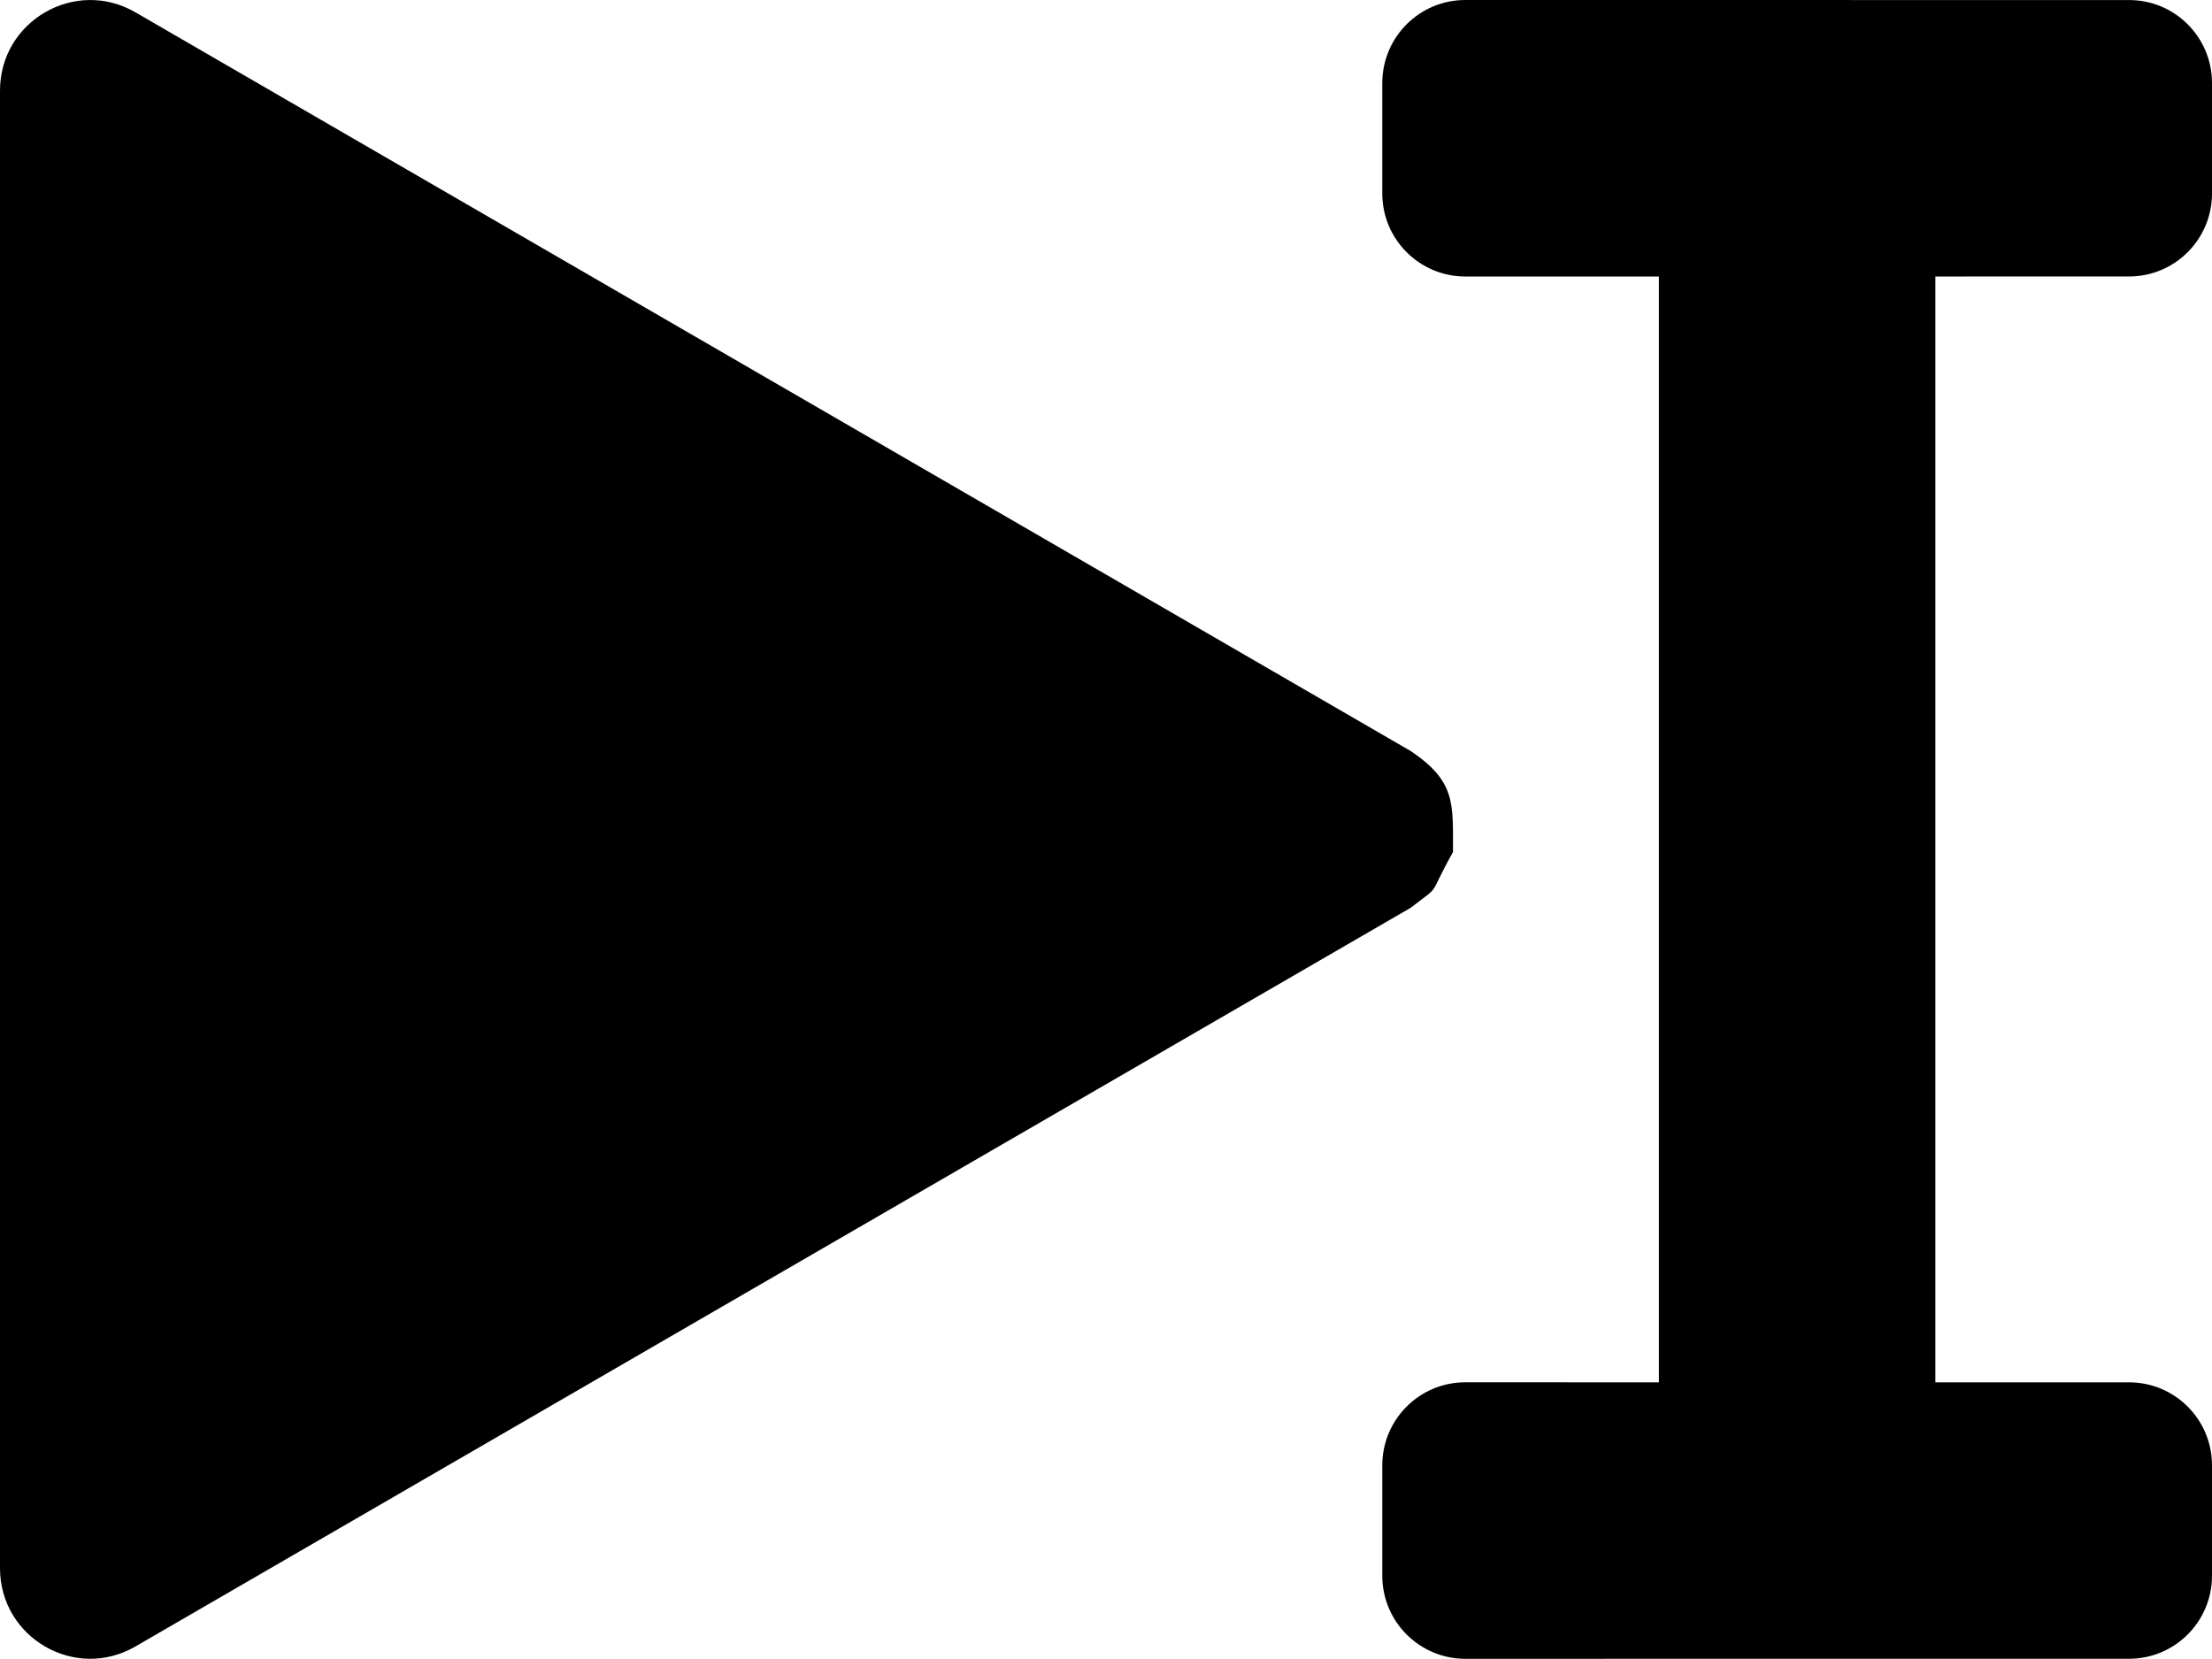 <?xml version="1.0" encoding="UTF-8" standalone="no"?>
<svg
   version="1.1"
   x="0"
   y="0"
   width="48.007"
   height="36.001"
   viewBox="0 0 48.007 36.001"
   id="svg385"
   sodipodi:docname="transport_icons.svg.2022_08_18_11_32_28.0.svg"
   inkscape:version="1.2.1 (9c6d41e4, 2022-07-14)"
   xmlns:inkscape="http://www.inkscape.org/namespaces/inkscape"
   xmlns:sodipodi="http://sodipodi.sourceforge.net/DTD/sodipodi-0.dtd"
   xmlns="http://www.w3.org/2000/svg"
   xmlns:svg="http://www.w3.org/2000/svg">
  <defs
     id="defs389" />
  <sodipodi:namedview
     id="namedview387"
     pagecolor="#ffffff"
     bordercolor="#000000"
     borderopacity="0.25"
     inkscape:showpageshadow="2"
     inkscape:pageopacity="0.0"
     inkscape:pagecheckerboard="0"
     inkscape:deskcolor="#d1d1d1"
     showgrid="true"
     inkscape:zoom="0.85644533"
     inkscape:cx="218.92816"
     inkscape:cy="489.81527"
     inkscape:window-width="1706"
     inkscape:window-height="1027"
     inkscape:window-x="45"
     inkscape:window-y="57"
     inkscape:window-maximized="0"
     inkscape:current-layer="Layer_1">
    <inkscape:grid
       type="xygrid"
       id="grid445"
       units="in"
       spacingx="12"
       spacingy="12" />
  </sodipodi:namedview>
  <g
     id="Layer_1"
     transform="translate(-360,-576.01)">
    <g
       id="g240"
       inkscape:label="arrowheadright_beam">
      <path
         d="m 391.534,594.502 c -0.577,1.035 -0.225,0.672 -0.917,1.209 l -27.681,16.034 C 361.631,612.5 360,611.556 360,610.044 v -32.067 c 0,-1.511 1.631,-2.456 2.936,-1.701 l 27.681,16.034 c 0.977,0.659 0.917,1.127 0.917,2.192 z"
         fill="#000000"
         id="path236" />
      <path
         d="m 406.207,576.011 c 0.994,-10e-4 1.8,0.806 1.8,1.801 v 2.397 c 0,0.995 -0.806,1.801 -1.8,1.801 l -4.204,10e-4 v 24 h 4.204 c 0.994,-10e-4 1.8,0.806 1.8,1.801 v 2.397 c 0,0.995 -0.806,1.801 -1.8,1.801 l -14.407,10e-4 c -0.994,-10e-4 -1.8,-0.807 -1.8,-1.802 v -2.397 c 0,-0.995 0.806,-1.802 1.8,-1.802 l 4.203,10e-4 v -24 H 391.8 c -0.994,-10e-4 -1.8,-0.807 -1.8,-1.802 v -2.397 c 0,-0.995 0.806,-1.802 1.8,-1.802 z"
         fill="#000000"
         id="path238" />
    </g>
  </g>
</svg>
